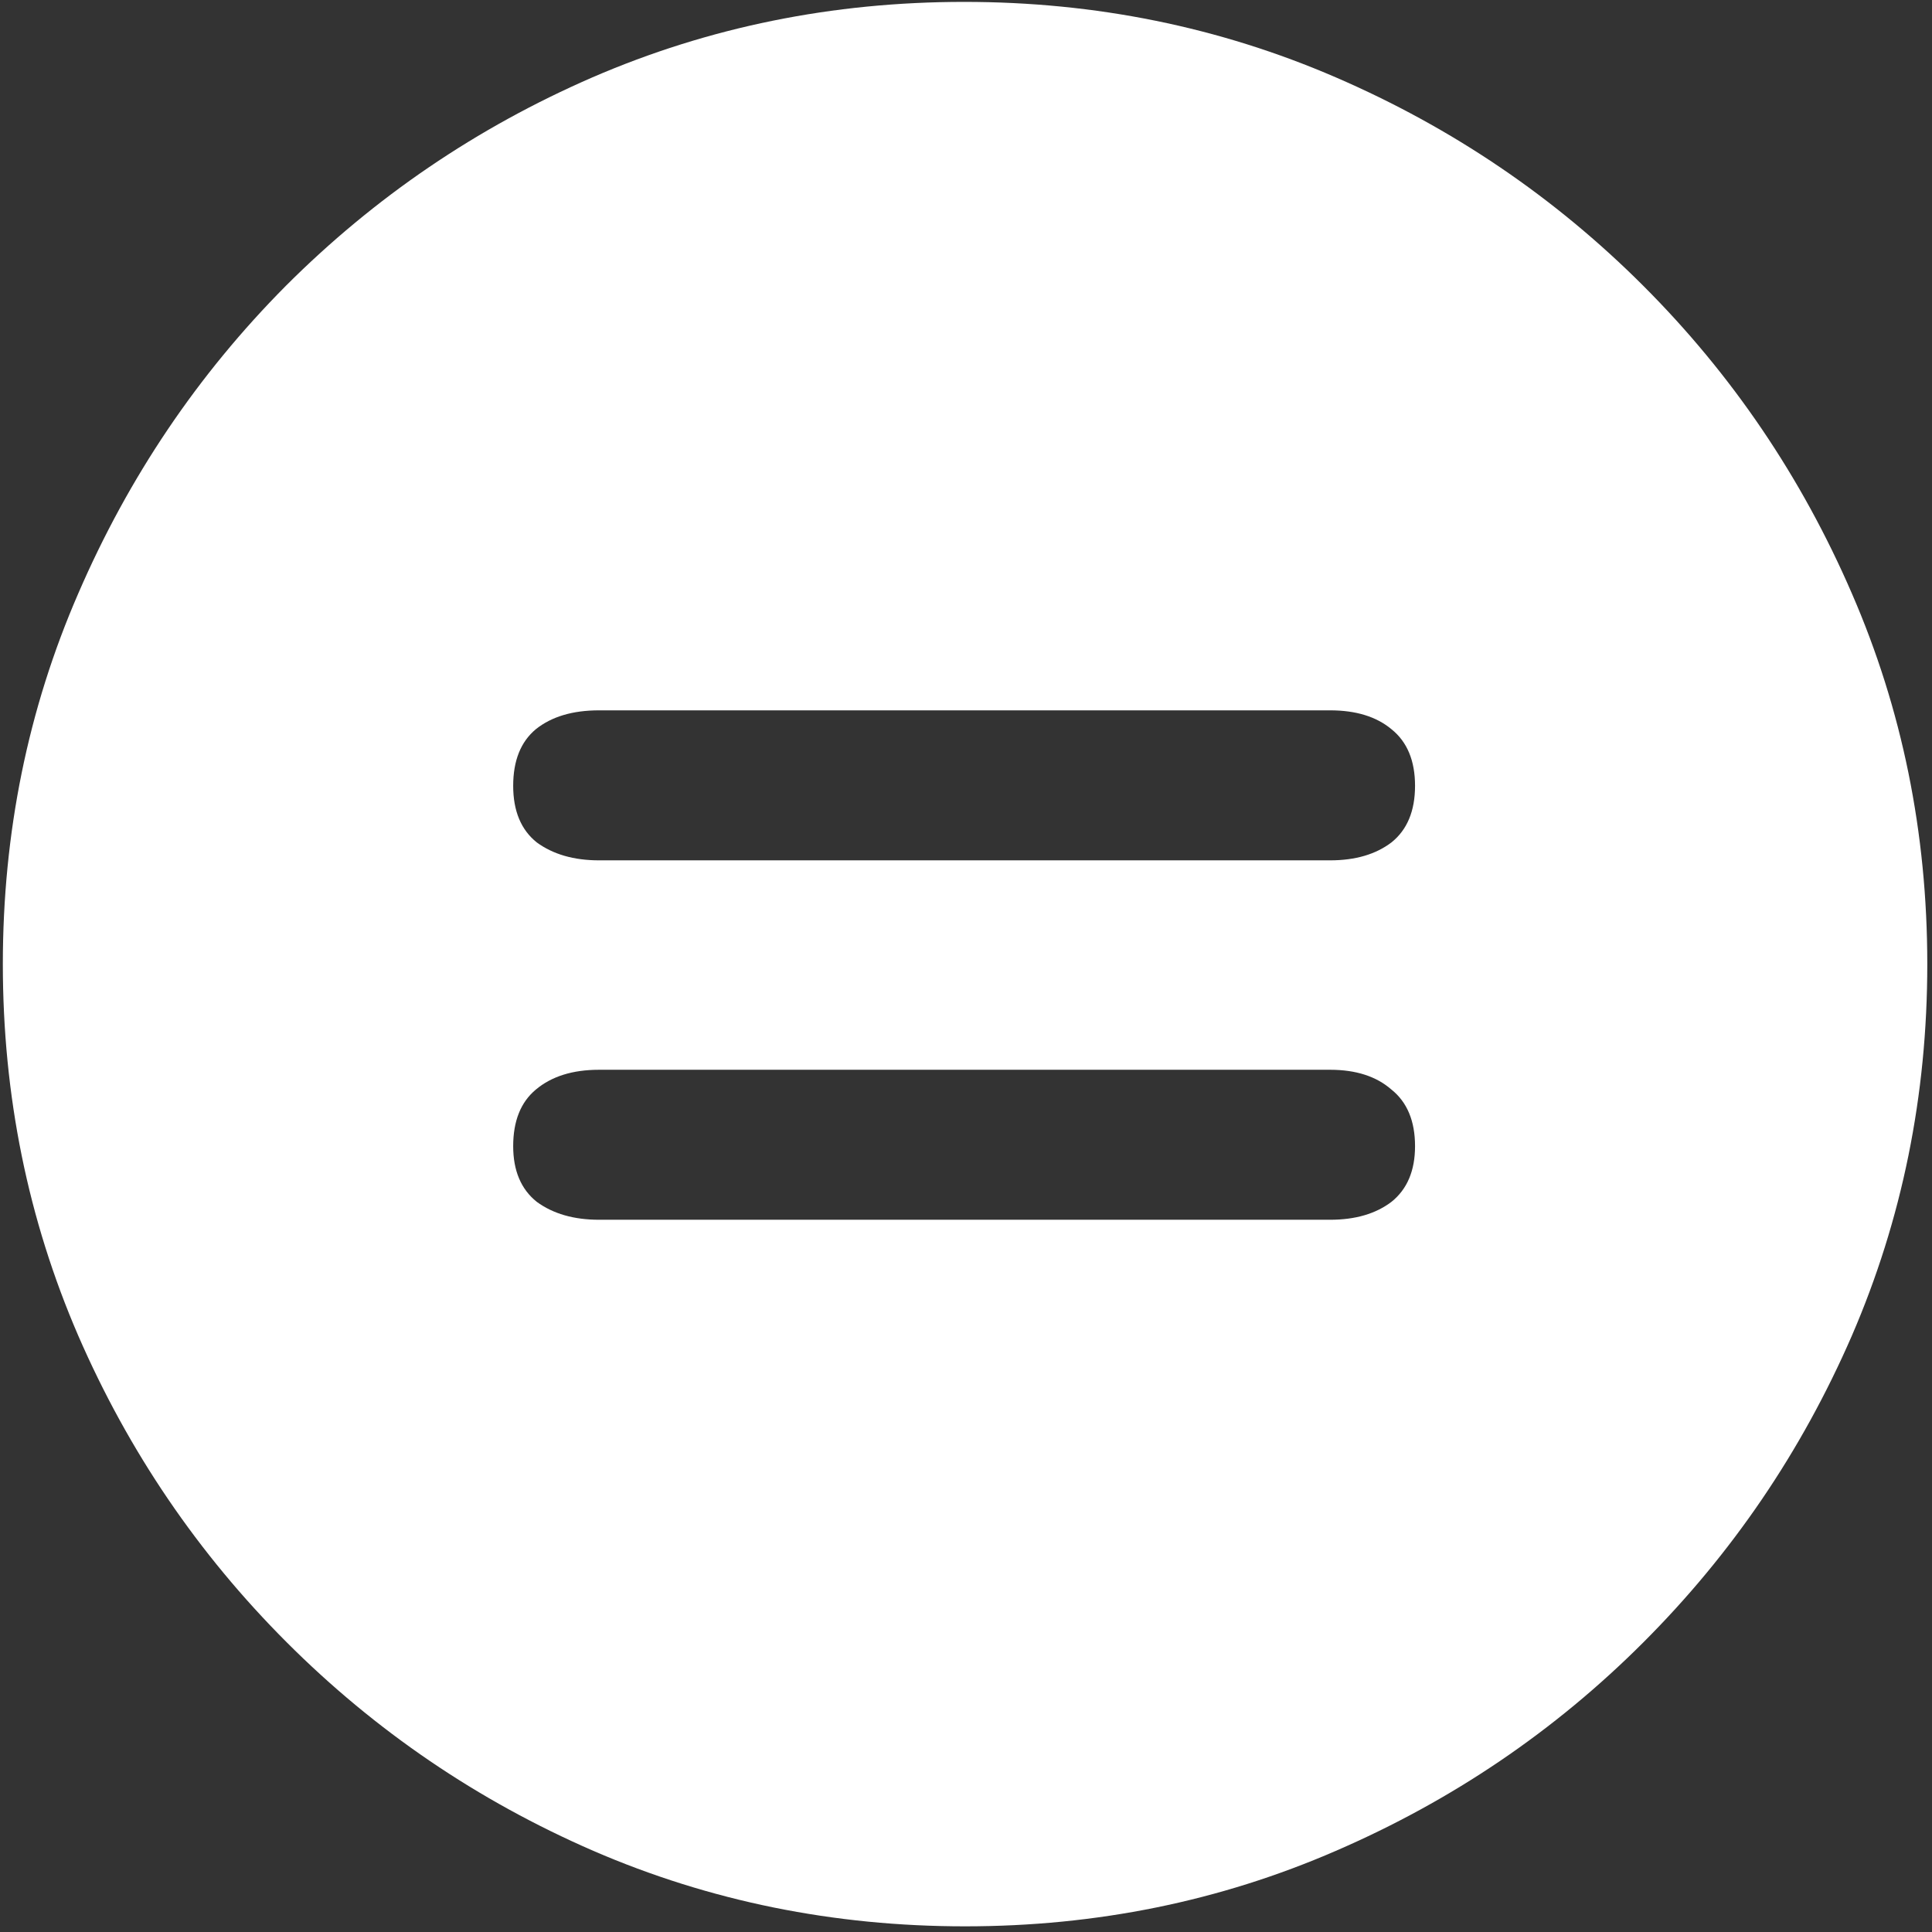 <svg width="128" height="128" viewBox="0 0 128 128" fill="none" xmlns="http://www.w3.org/2000/svg">
<rect x="0" y="0" width="128" height="128" fill="#333333" stroke="none"/>
<path d="M63.938 127.625C72.646 127.625 80.833 125.958 88.5 122.625C96.208 119.292 103 114.688 108.875 108.812C114.75 102.938 119.354 96.167 122.688 88.5C126.021 80.792 127.688 72.583 127.688 63.875C127.688 55.167 126.021 46.979 122.688 39.312C119.354 31.604 114.75 24.812 108.875 18.938C103 13.062 96.208 8.458 88.5 5.125C80.792 1.792 72.583 0.125 63.875 0.125C55.167 0.125 46.958 1.792 39.25 5.125C31.583 8.458 24.812 13.062 18.938 18.938C13.104 24.812 8.521 31.604 5.188 39.312C1.854 46.979 0.188 55.167 0.188 63.875C0.188 72.583 1.854 80.792 5.188 88.5C8.521 96.167 13.125 102.938 19 108.812C24.875 114.688 31.646 119.292 39.312 122.625C47.021 125.958 55.229 127.625 63.938 127.625ZM39.688 80.812C38.021 80.812 36.646 80.417 35.562 79.625C34.521 78.792 34 77.562 34 75.938C34 74.271 34.5 73.021 35.5 72.188C36.542 71.312 37.938 70.875 39.688 70.875H88.125C89.833 70.875 91.188 71.312 92.188 72.188C93.229 73.021 93.75 74.271 93.75 75.938C93.75 77.562 93.229 78.792 92.188 79.625C91.146 80.417 89.792 80.812 88.125 80.812H39.688ZM39.688 57C38.021 57 36.646 56.604 35.562 55.812C34.521 54.979 34 53.729 34 52.062C34 50.396 34.5 49.146 35.5 48.312C36.542 47.479 37.938 47.062 39.688 47.062H88.125C89.833 47.062 91.188 47.479 92.188 48.312C93.229 49.146 93.75 50.396 93.75 52.062C93.75 53.729 93.229 54.979 92.188 55.812C91.146 56.604 89.792 57 88.125 57H39.688Z" fill="white"/>
</svg>
